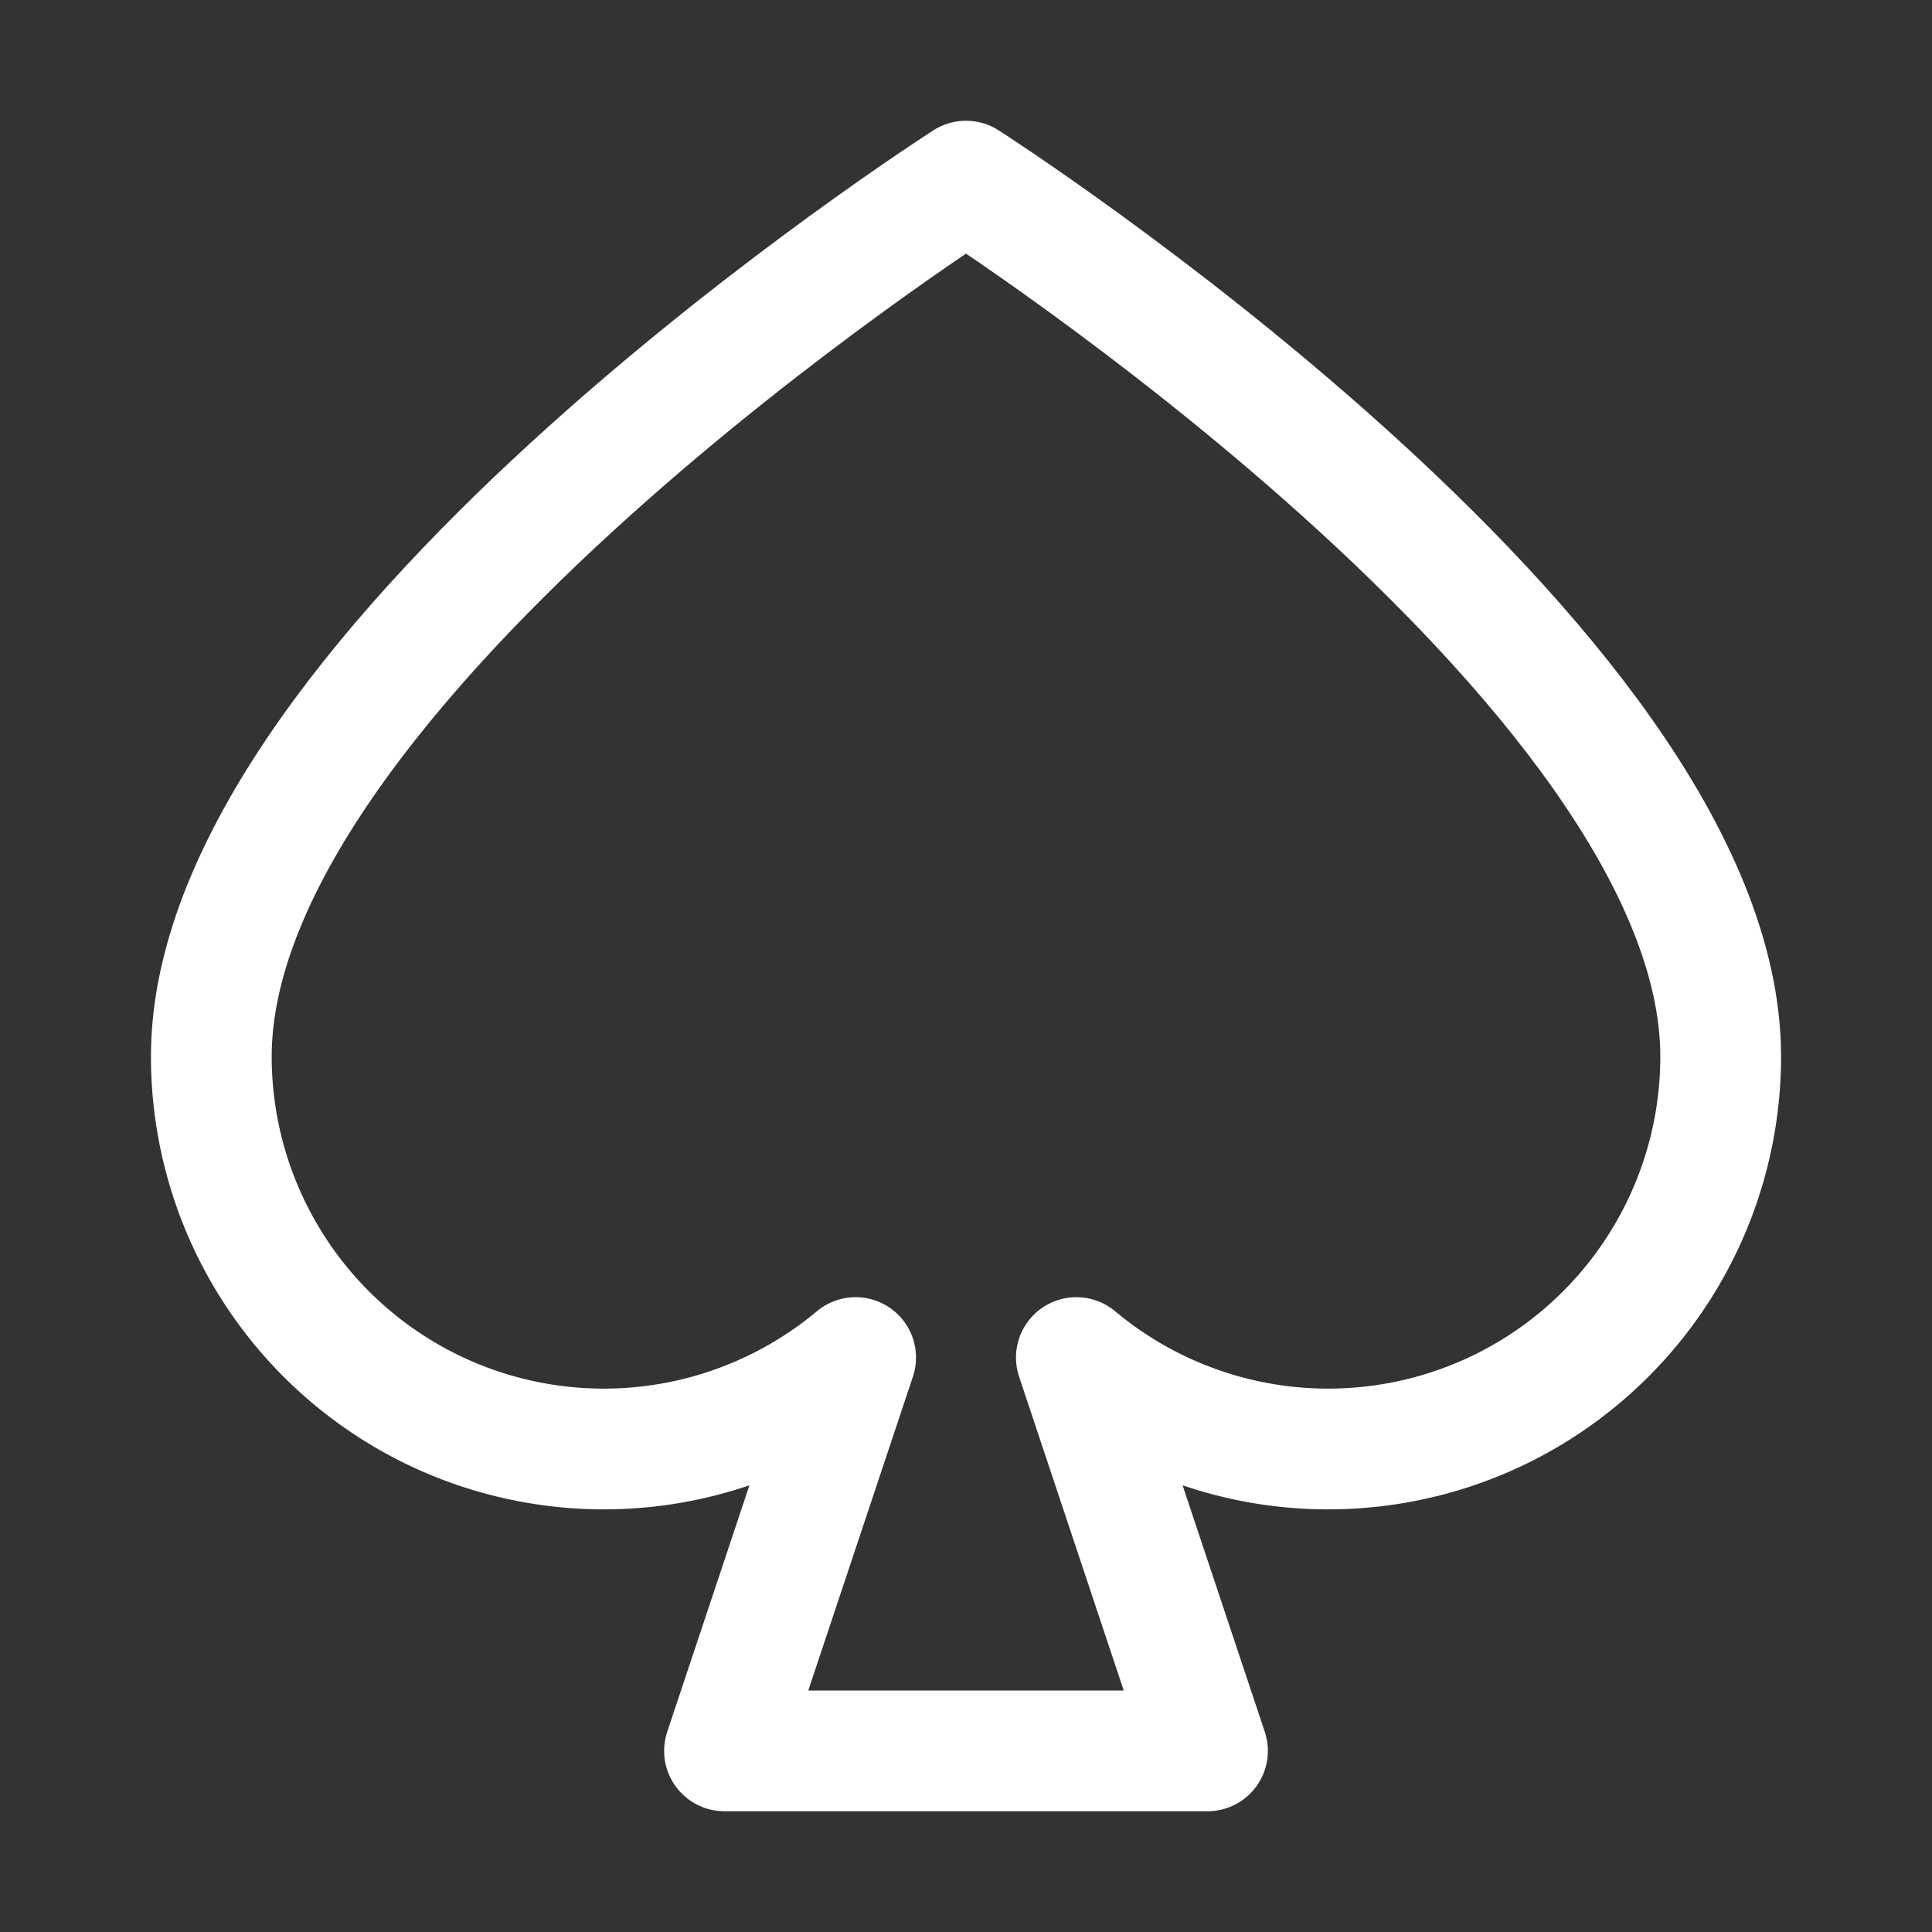 <svg width="24" height="24" viewBox="0 0 24 24" fill="none" xmlns="http://www.w3.org/2000/svg">
<rect x="0" y="0" width="24" height="24" fill="#333333" stroke="none"/>
<path d="M12 2.25C12 2.25 21.375 8.25 21.375 13.125C21.375 14.052 21.11 14.961 20.612 15.743C20.114 16.525 19.403 17.149 18.563 17.542C17.723 17.934 16.788 18.079 15.868 17.959C14.949 17.839 14.082 17.459 13.371 16.864L15 21.75H9L10.629 16.864C9.918 17.459 9.051 17.839 8.132 17.959C7.212 18.079 6.277 17.934 5.437 17.542C4.597 17.149 3.886 16.525 3.388 15.743C2.89 14.961 2.625 14.052 2.625 13.125C2.625 8.25 12 2.25 12 2.25Z" stroke="white" stroke-width="1.5" stroke-linecap="round" stroke-linejoin="round"/>
</svg>
